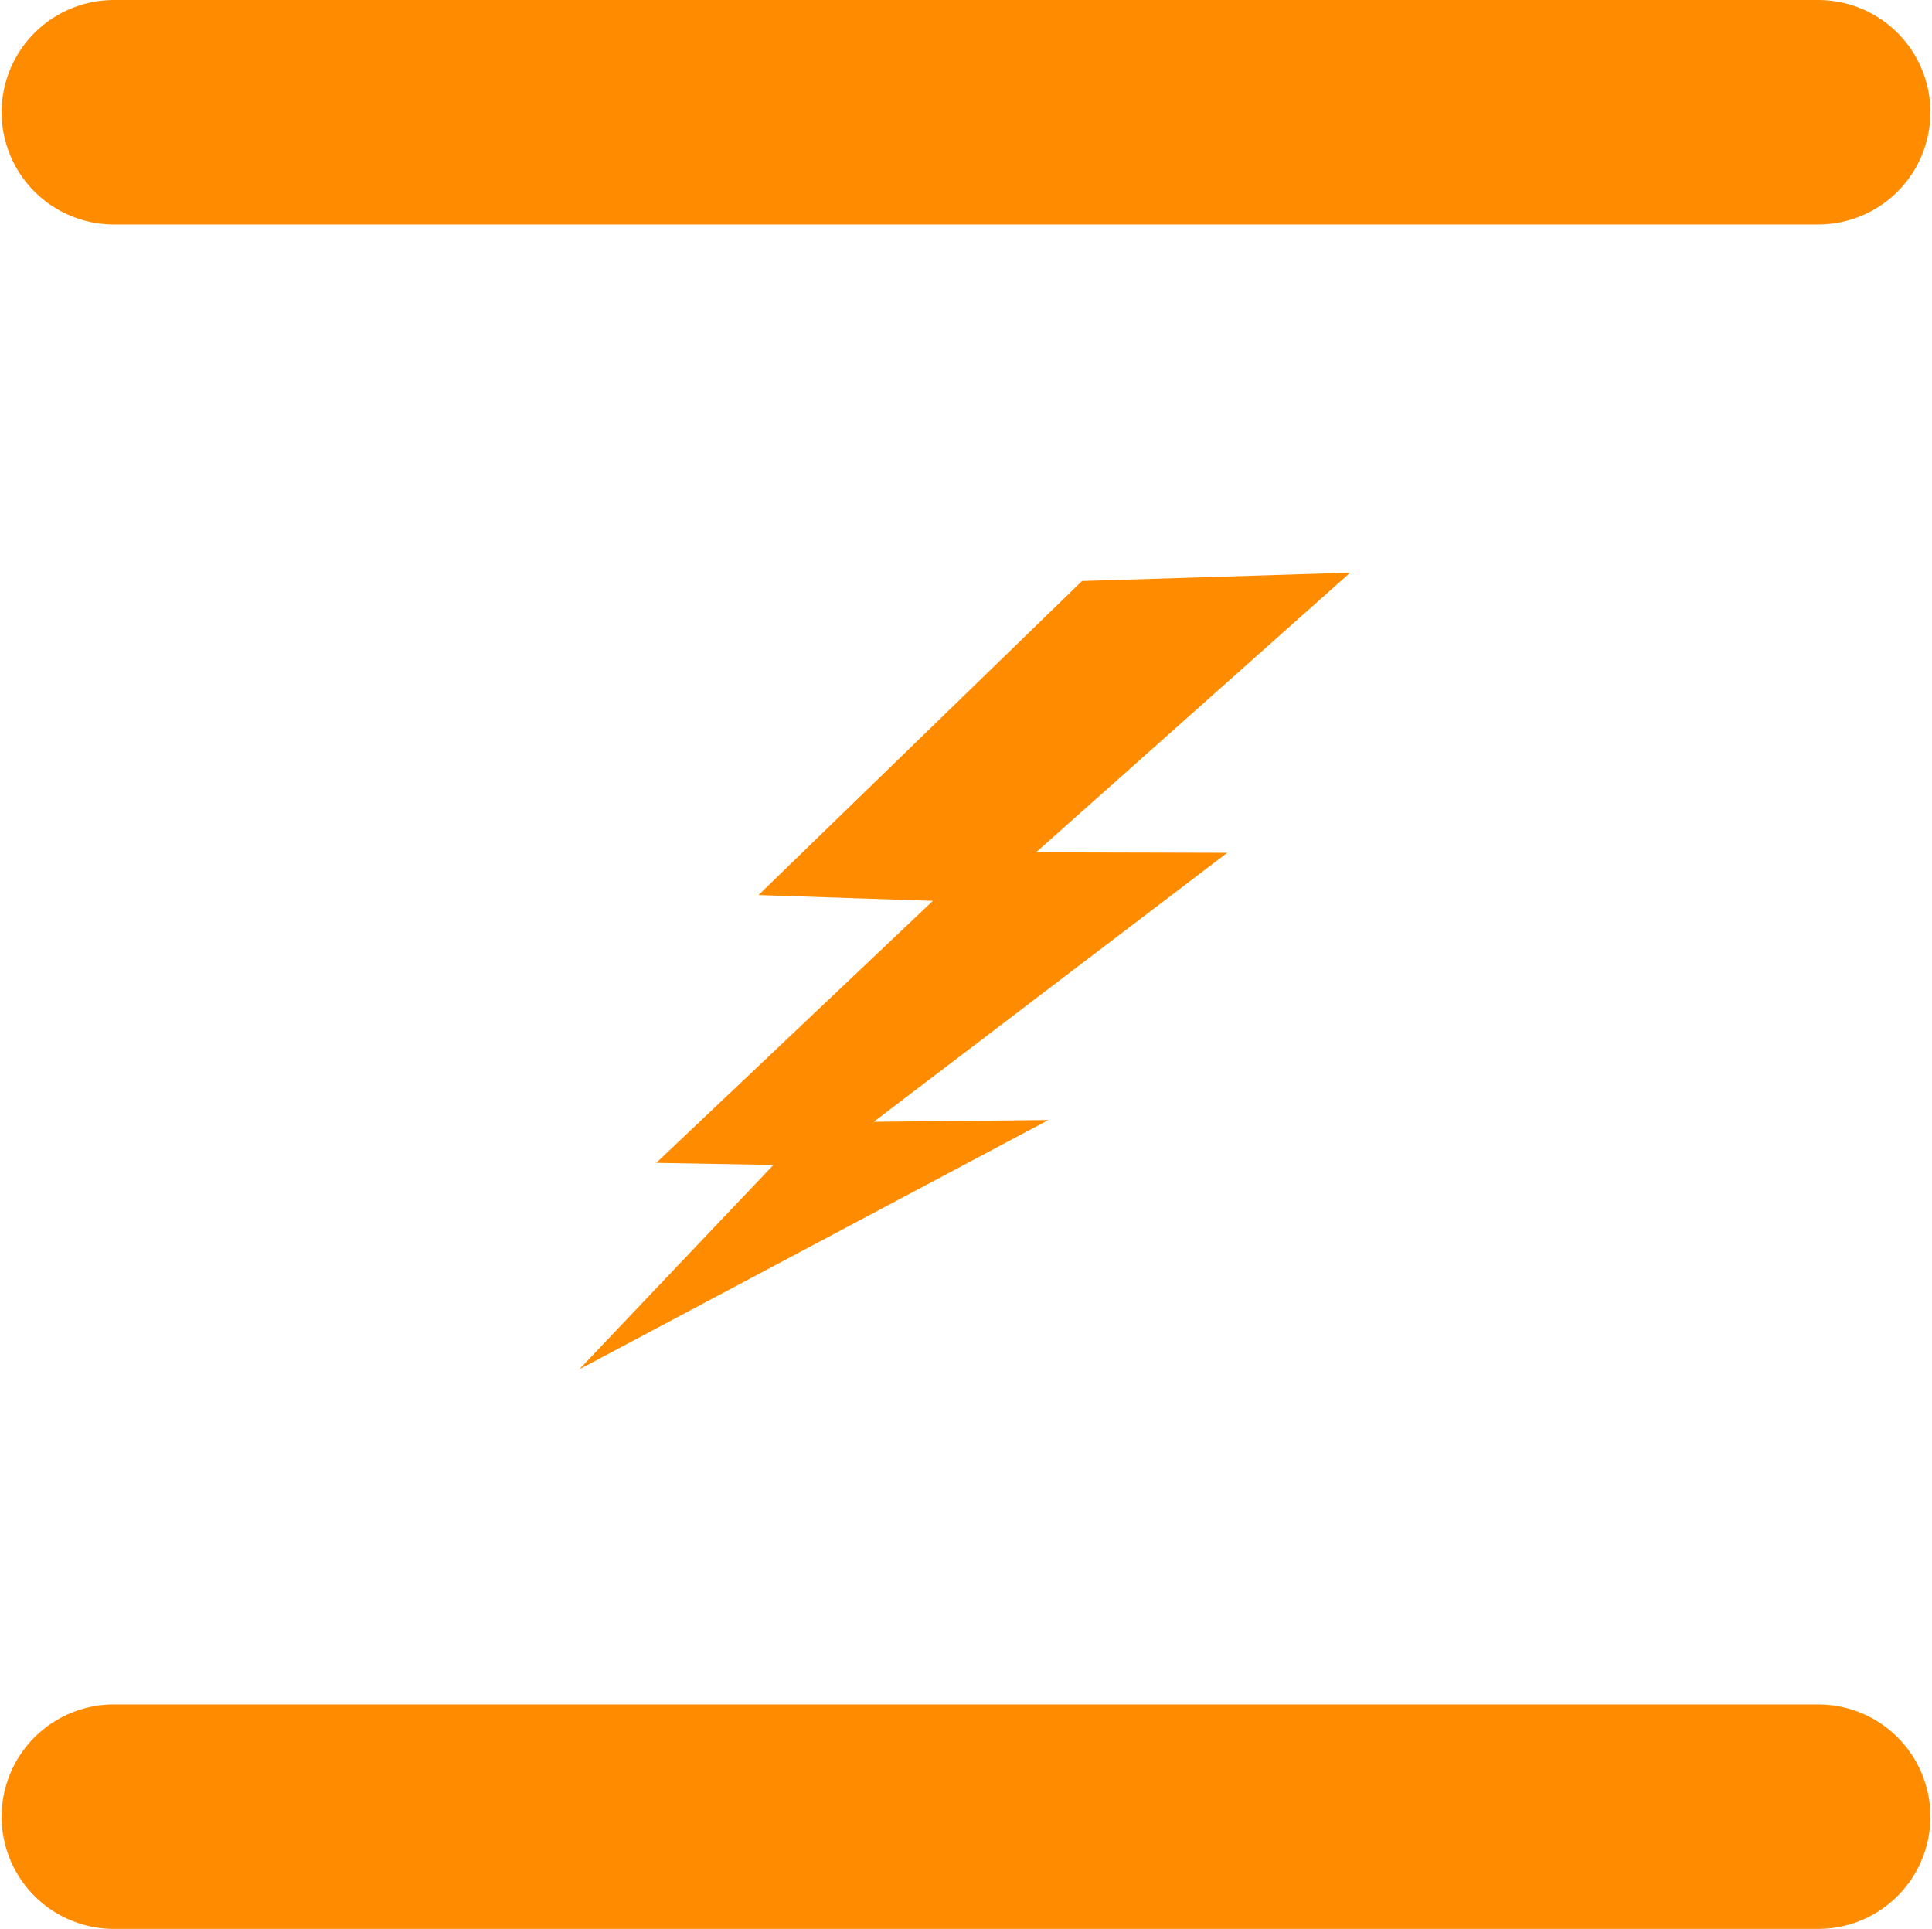 <svg width="90.379" height="90.231" xmlns="http://www.w3.org/2000/svg" xmlns:xlink="http://www.w3.org/1999/xlink" viewBox="0 0 90.379 90.231">
 <title>Black Lightning Bolt</title>

 <g>
  <title>background</title>
  <rect fill="none" id="canvas_background" height="402" width="582" y="-1" x="-1"/>
 </g>
 <g id="layer1">
  <g transform="matrix(0.05, 0, 0, 0.05, 5.906, 252.37)" id="g30">
   <title fill="#ff8c00">Layer 1</title>
   <path fill="#ff8c00" stroke-width="0" fill-rule="evenodd" d="m894.195,-4503.811l-302.65,293.79l163.14,5.43l-258.85,245.12l109.64,1.95l-181.67,191.23l438.95,-233.26l-163.39,1.64l330.74,-251.65l-178.91,-0.42l293.96,-261.68l-250.96,7.846l0,0.004z" id="path4828"/>
  </g>
  <path fill="none" stroke-width="10.5" stroke-linecap="round" stroke="#ff8c00" d="m5.325,5.25l79.73,0" id="path4193"/>
  <use x="0" y="79.73" stroke="#000000" width="100%" height="100%" xlink:href="#path4193" id="use4195"/>
 </g>
</svg>
